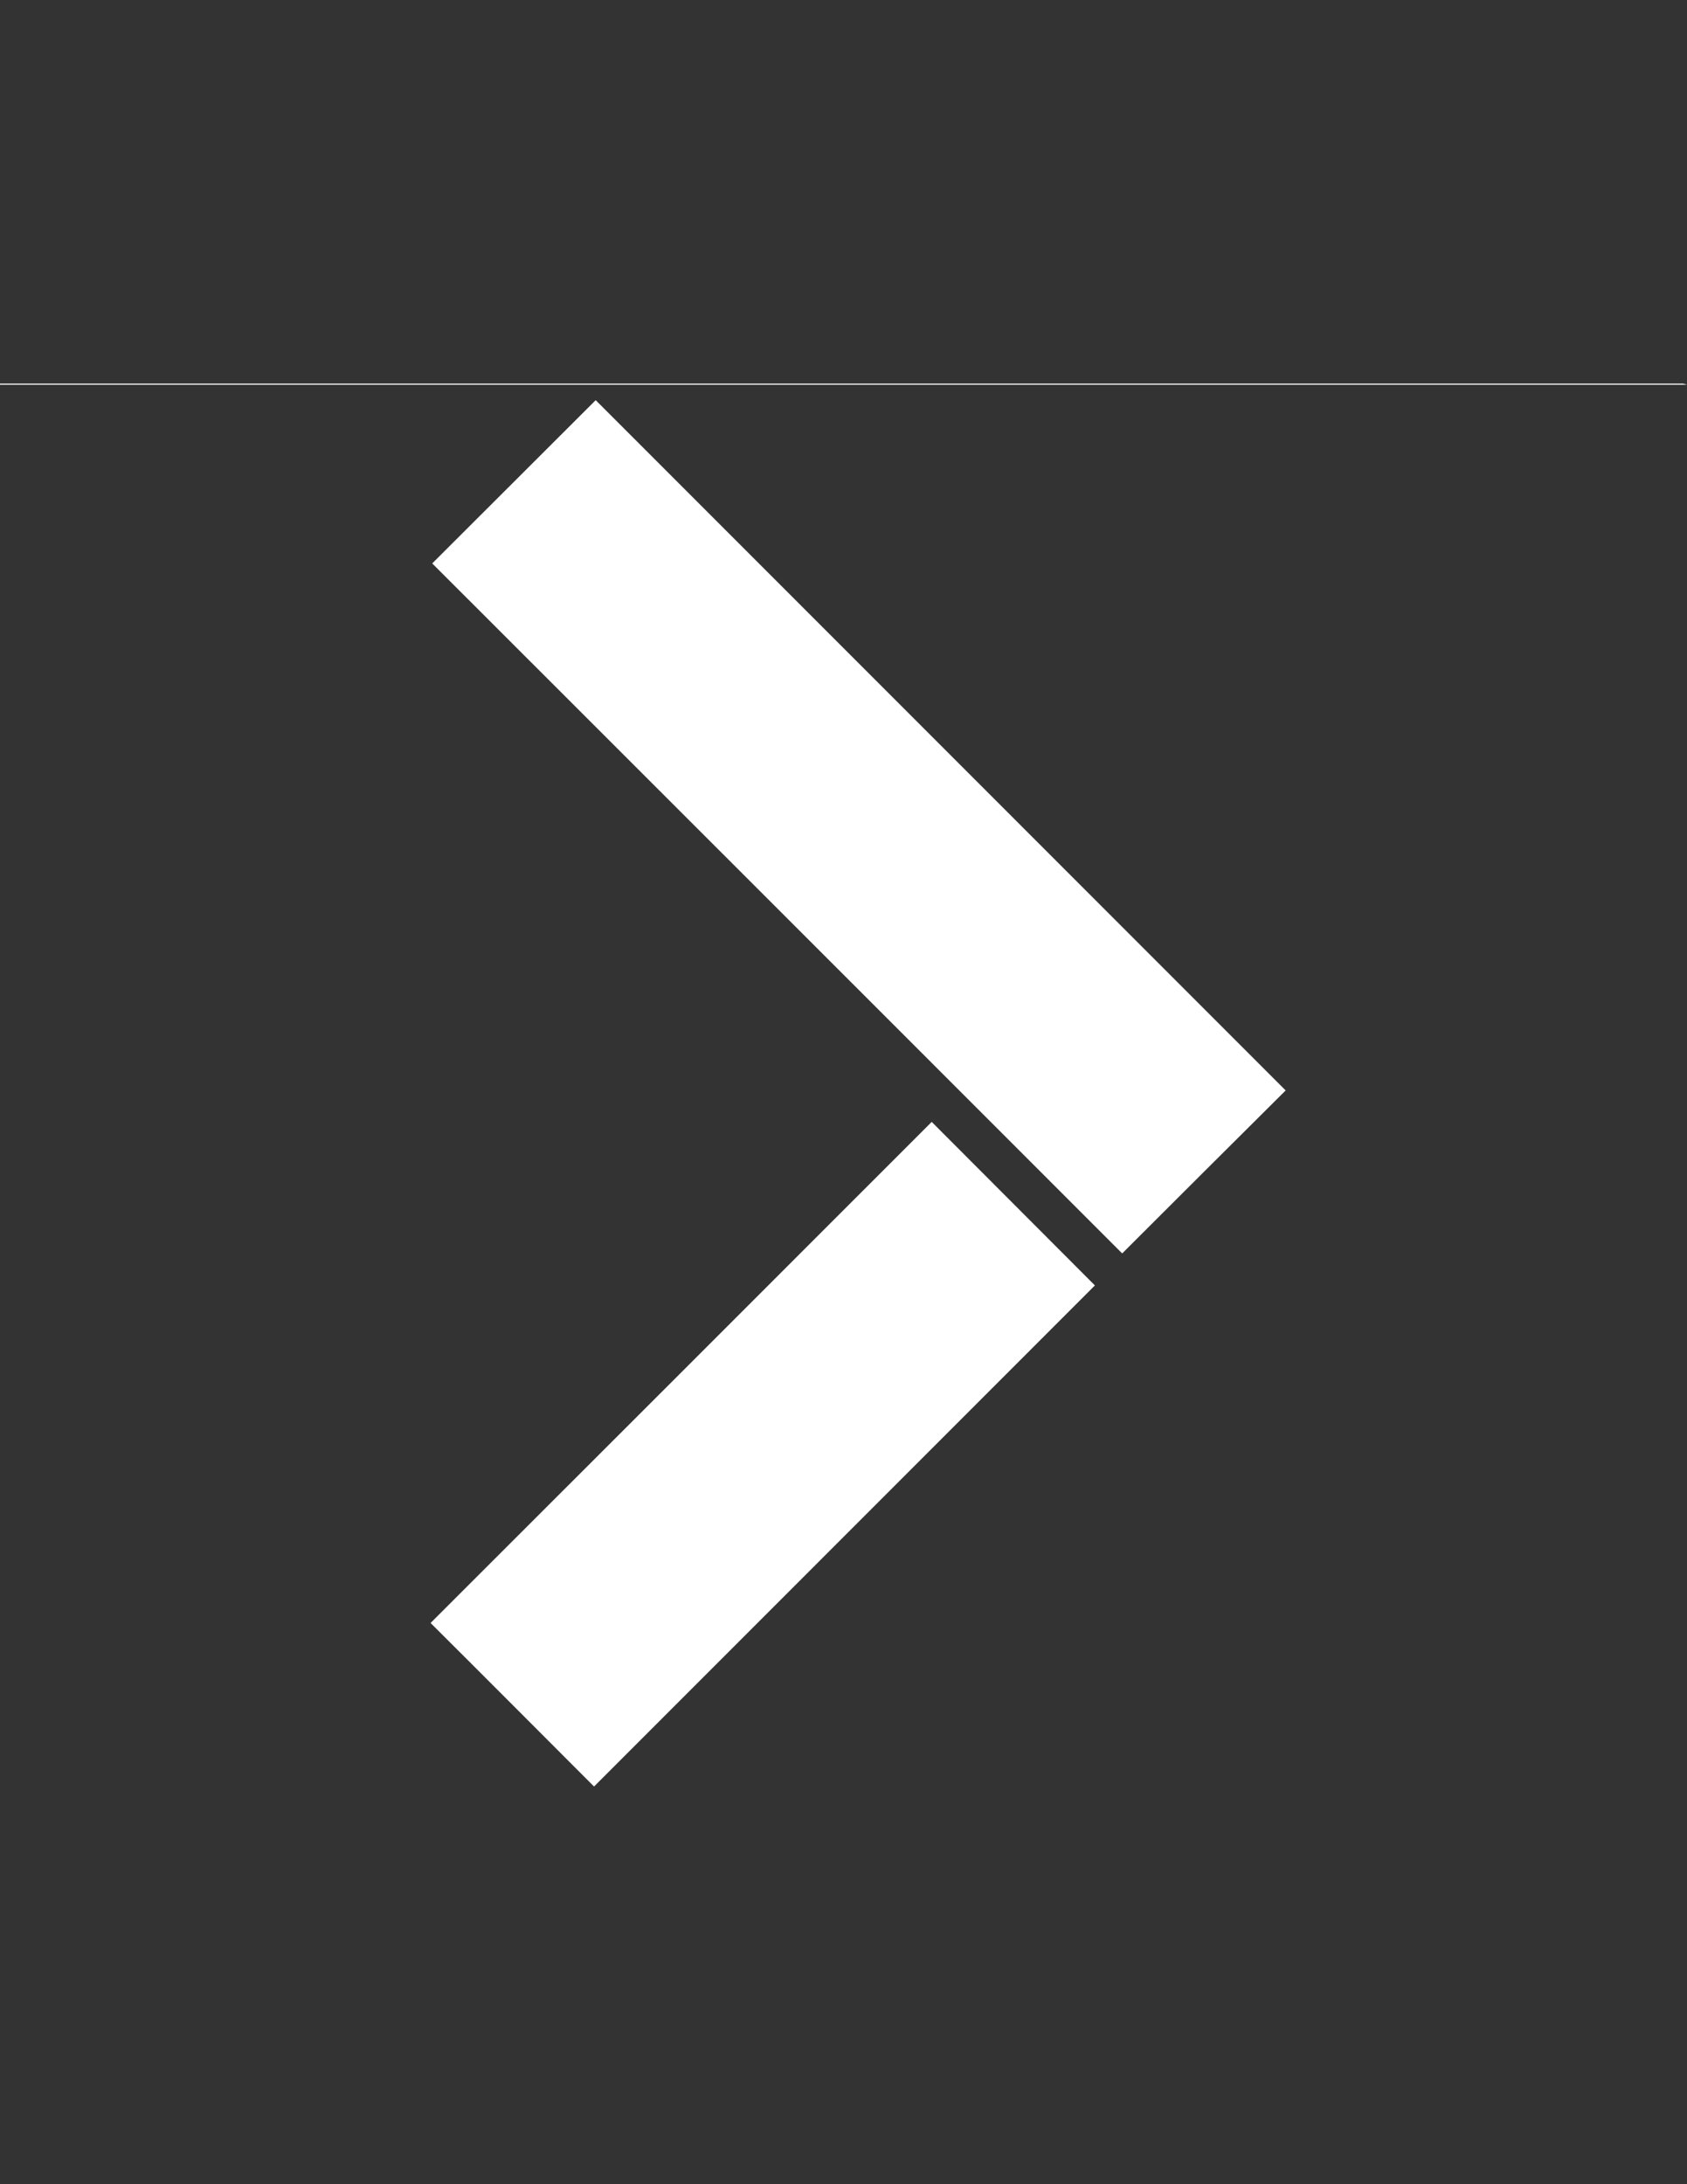 <?xml version="1.0" encoding="utf-8"?>
<!-- Generator: Adobe Illustrator 26.0.1, SVG Export Plug-In . SVG Version: 6.00 Build 0)  -->
<svg version="1.1" id="Layer_1" xmlns="http://www.w3.org/2000/svg" xmlns:xlink="http://www.w3.org/1999/xlink" x="0px" y="0px"
	 viewBox="0 0 612 792" style="enable-background:new 0 0 612 792;" xml:space="preserve">
<rect x="0" y="0" width="612" height="792" fill="#333333" stroke="none"/>
<style type="text/css">
	.st0{display:none;}
	.st1{fill:#FFFFFF;}
</style>
<g>
	<path class="st0" d="M612,139.5c0,171,0,342.1,0,513.1c-204,0-408,0-612,0c0-171,0-342,0-513.1C204.2,139.5,408.1,139.5,612,139.5z
		 M407.1,454.5c19.7-19.7,39.5-39.4,59.3-59.1C383,312,299.5,228.5,216.1,145.1c-19.8,19.7-39.6,39.5-59.3,59.2
		C240.3,287.7,323.8,371.2,407.1,454.5z M156.2,588.5c19.9,19.9,39.7,39.7,59.3,59.3c60.6-60.6,121.3-121.3,181.7-181.7
		c-19.7-19.7-39.5-39.6-59.2-59.3C277.5,467.3,216.8,527.9,156.2,588.5z"/>
	<path class="st1" d="M612,139.5c-203.9,0-407.8,0-612,0c0,171.1,0,342.1,0,513.1c-0.2-0.1-0.4-0.1-0.5-0.2c0-0.6,0-1.3,0-1.9
		c0-170.4,0-340.9,0-511.4c1.4,0,2.8,0,4.2,0c202.1,0,404.1,0,606.2,0C610.6,139,611.3,139.3,612,139.5z"/>
	<path class="st1" d="M407.1,454.5c-83.3-83.3-166.8-166.8-250.3-250.2c19.7-19.7,39.5-39.4,59.3-59.2
		C299.5,228.5,383,312,466.4,395.4C446.6,415.1,426.8,434.8,407.1,454.5z"/>
	<path class="st1" d="M156.2,588.5c60.6-60.5,121.3-121.2,181.8-181.7c19.7,19.7,39.5,39.6,59.2,59.3
		c-60.3,60.3-121,121-181.7,181.7C195.9,628.2,176.1,608.3,156.2,588.5z"/>
</g>
</svg>
